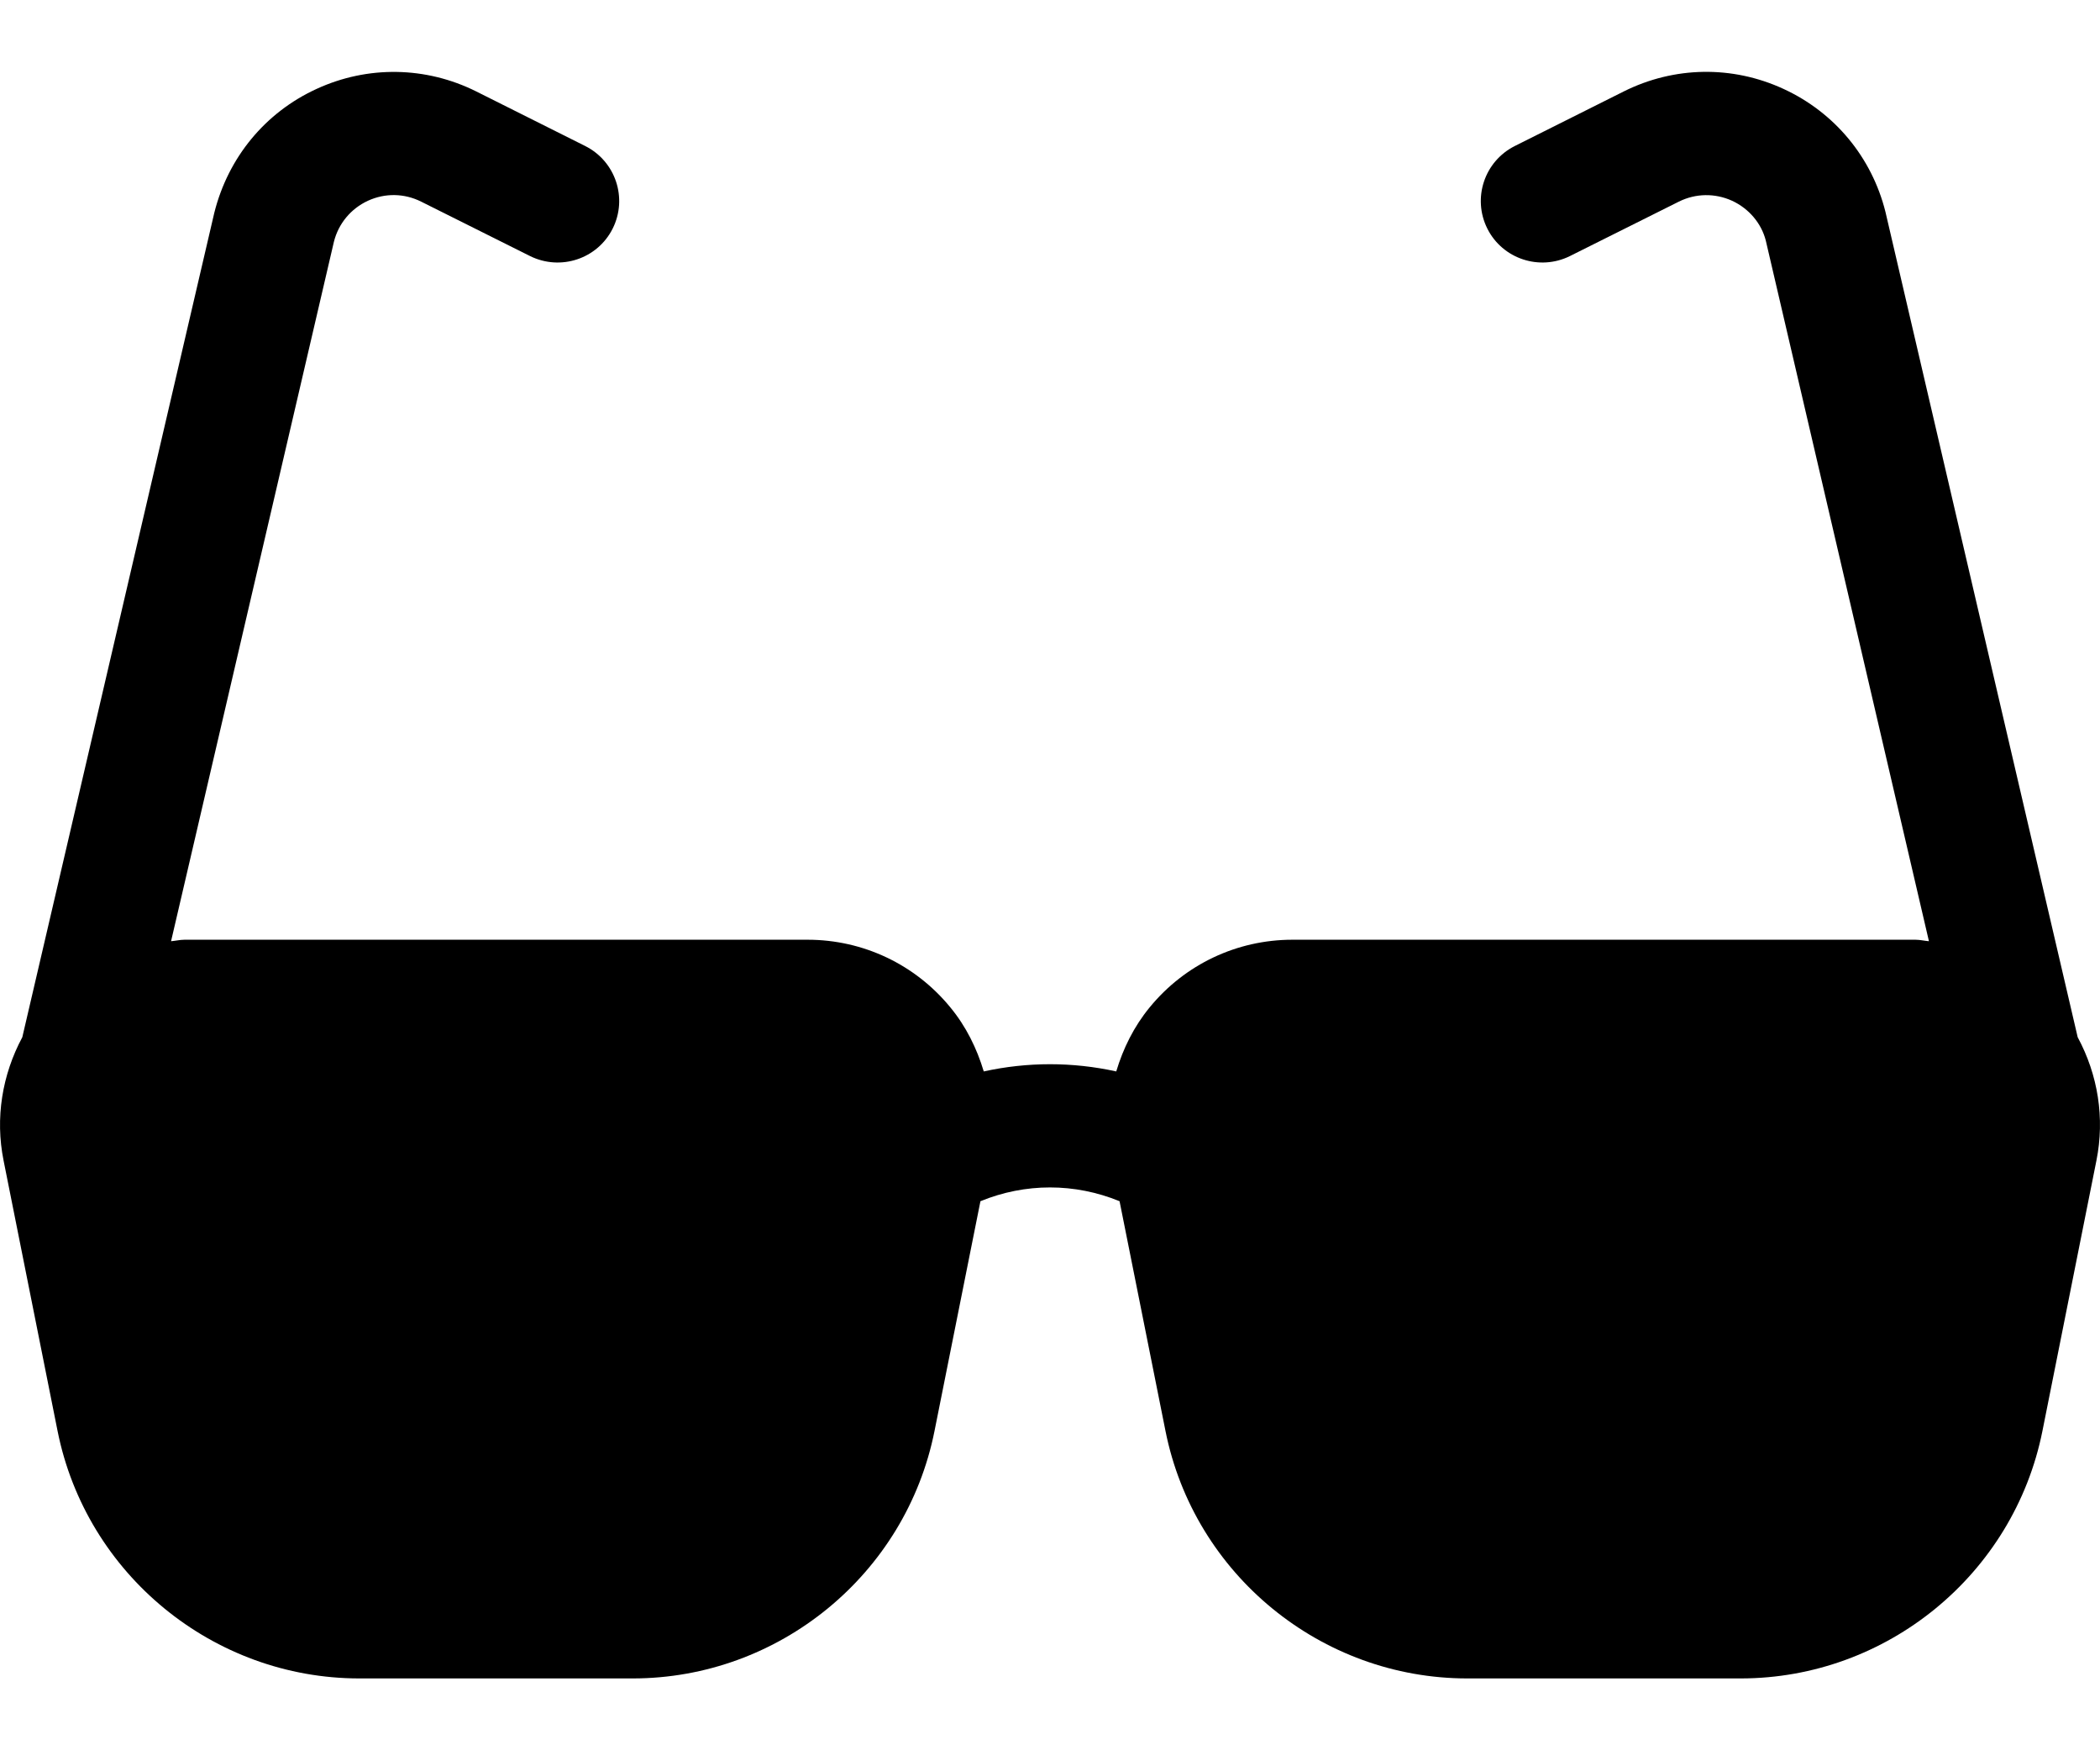 <svg width="24" height="20" viewBox="0 0 24 20" fill="none" xmlns="http://www.w3.org/2000/svg">
<path d="M23.745 11.852L21.548 2.421C21.392 1.797 20.967 1.285 20.383 1.016C19.798 0.746 19.133 0.757 18.557 1.045L17.313 1.668C16.965 1.842 16.824 2.264 16.998 2.612C17.172 2.959 17.595 3.098 17.942 2.926L19.187 2.304C19.378 2.209 19.599 2.205 19.795 2.294C19.99 2.384 20.132 2.555 20.181 2.751L22.045 10.755C21.993 10.751 21.943 10.738 21.89 10.738H14.771C14.136 10.738 13.541 11.02 13.139 11.511C12.959 11.73 12.836 11.98 12.757 12.243C12.258 12.133 11.743 12.133 11.243 12.243C11.164 11.98 11.041 11.729 10.861 11.511C10.459 11.02 9.864 10.738 9.229 10.738H2.11C2.057 10.738 2.007 10.751 1.955 10.755L3.816 2.763C3.868 2.555 4.01 2.384 4.205 2.294C4.401 2.204 4.621 2.208 4.813 2.304L6.058 2.926C6.406 3.098 6.828 2.959 7.002 2.612C7.176 2.264 7.035 1.842 6.687 1.668L5.443 1.045C4.868 0.758 4.202 0.747 3.618 1.016C3.033 1.284 2.608 1.797 2.449 2.432L0.255 11.852C0.025 12.281 -0.057 12.775 0.041 13.262L0.658 16.352C0.986 17.99 2.437 19.179 4.107 19.179H7.231C8.902 19.179 10.353 17.99 10.68 16.352L11.205 13.726C11.717 13.516 12.283 13.516 12.795 13.726L13.32 16.352C13.647 17.99 15.098 19.179 16.769 19.179H19.893C21.563 19.179 23.014 17.99 23.342 16.352L23.959 13.262C24.057 12.775 23.976 12.281 23.745 11.852Z" fill="black"/>
</svg>
